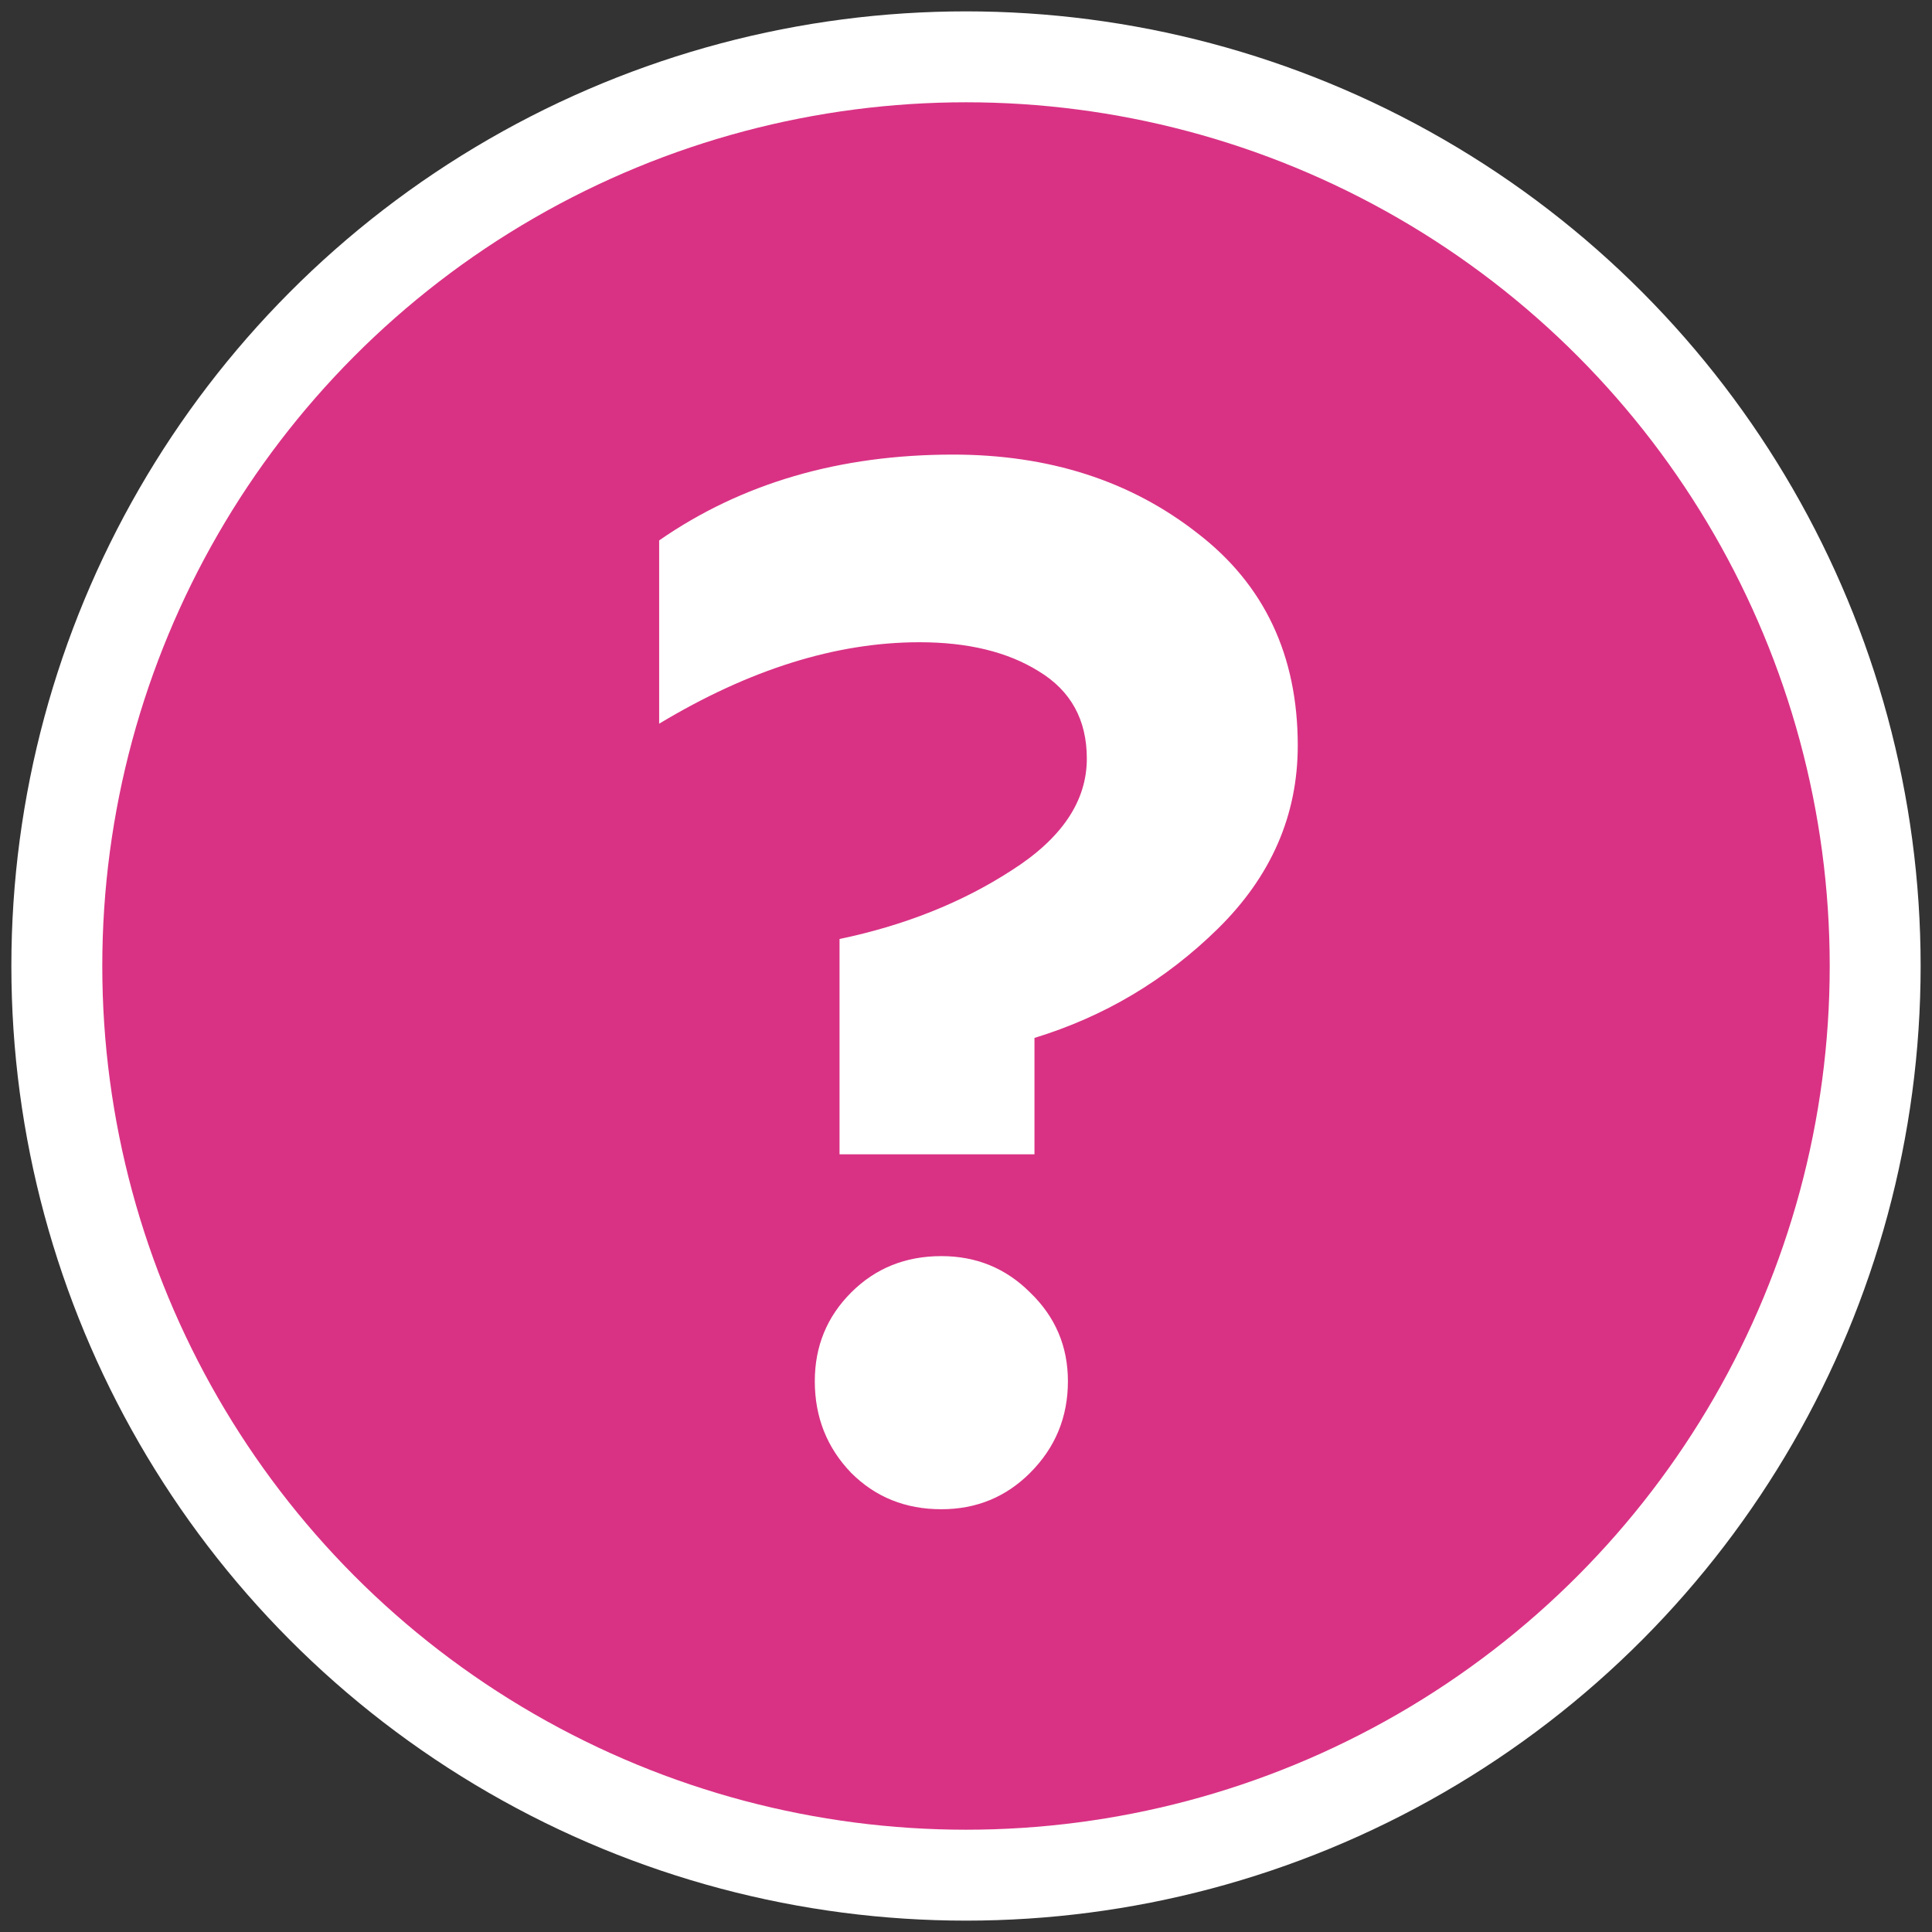 <svg width="85" height="85" viewBox="0 0 85 85" fill="none" xmlns="http://www.w3.org/2000/svg">
<rect x="0" y="0" width="85" height="85" fill="#333333" stroke="none"/>
<circle cx="42.5" cy="42.5" r="40" fill="#D93284" stroke="white" stroke-width="4"/>
<path d="M36.936 50.784V41.312C39.795 40.715 42.312 39.712 44.488 38.304C46.707 36.896 47.816 35.253 47.816 33.376C47.816 31.669 47.112 30.389 45.704 29.536C44.339 28.683 42.589 28.256 40.456 28.256C36.787 28.256 32.968 29.451 29 31.84V23.776C32.627 21.259 36.936 20 41.928 20C46.152 20 49.736 21.152 52.68 23.456C55.624 25.717 57.096 28.832 57.096 32.8C57.096 35.872 55.923 38.56 53.576 40.864C51.272 43.125 48.584 44.725 45.512 45.664V50.784H36.936ZM41.416 66.4C39.837 66.4 38.515 65.867 37.448 64.8C36.381 63.691 35.848 62.347 35.848 60.768C35.848 59.232 36.381 57.931 37.448 56.864C38.515 55.797 39.837 55.264 41.416 55.264C42.952 55.264 44.253 55.797 45.32 56.864C46.429 57.931 46.984 59.232 46.984 60.768C46.984 62.347 46.429 63.691 45.32 64.8C44.253 65.867 42.952 66.4 41.416 66.4Z" fill="white"/>
</svg>
